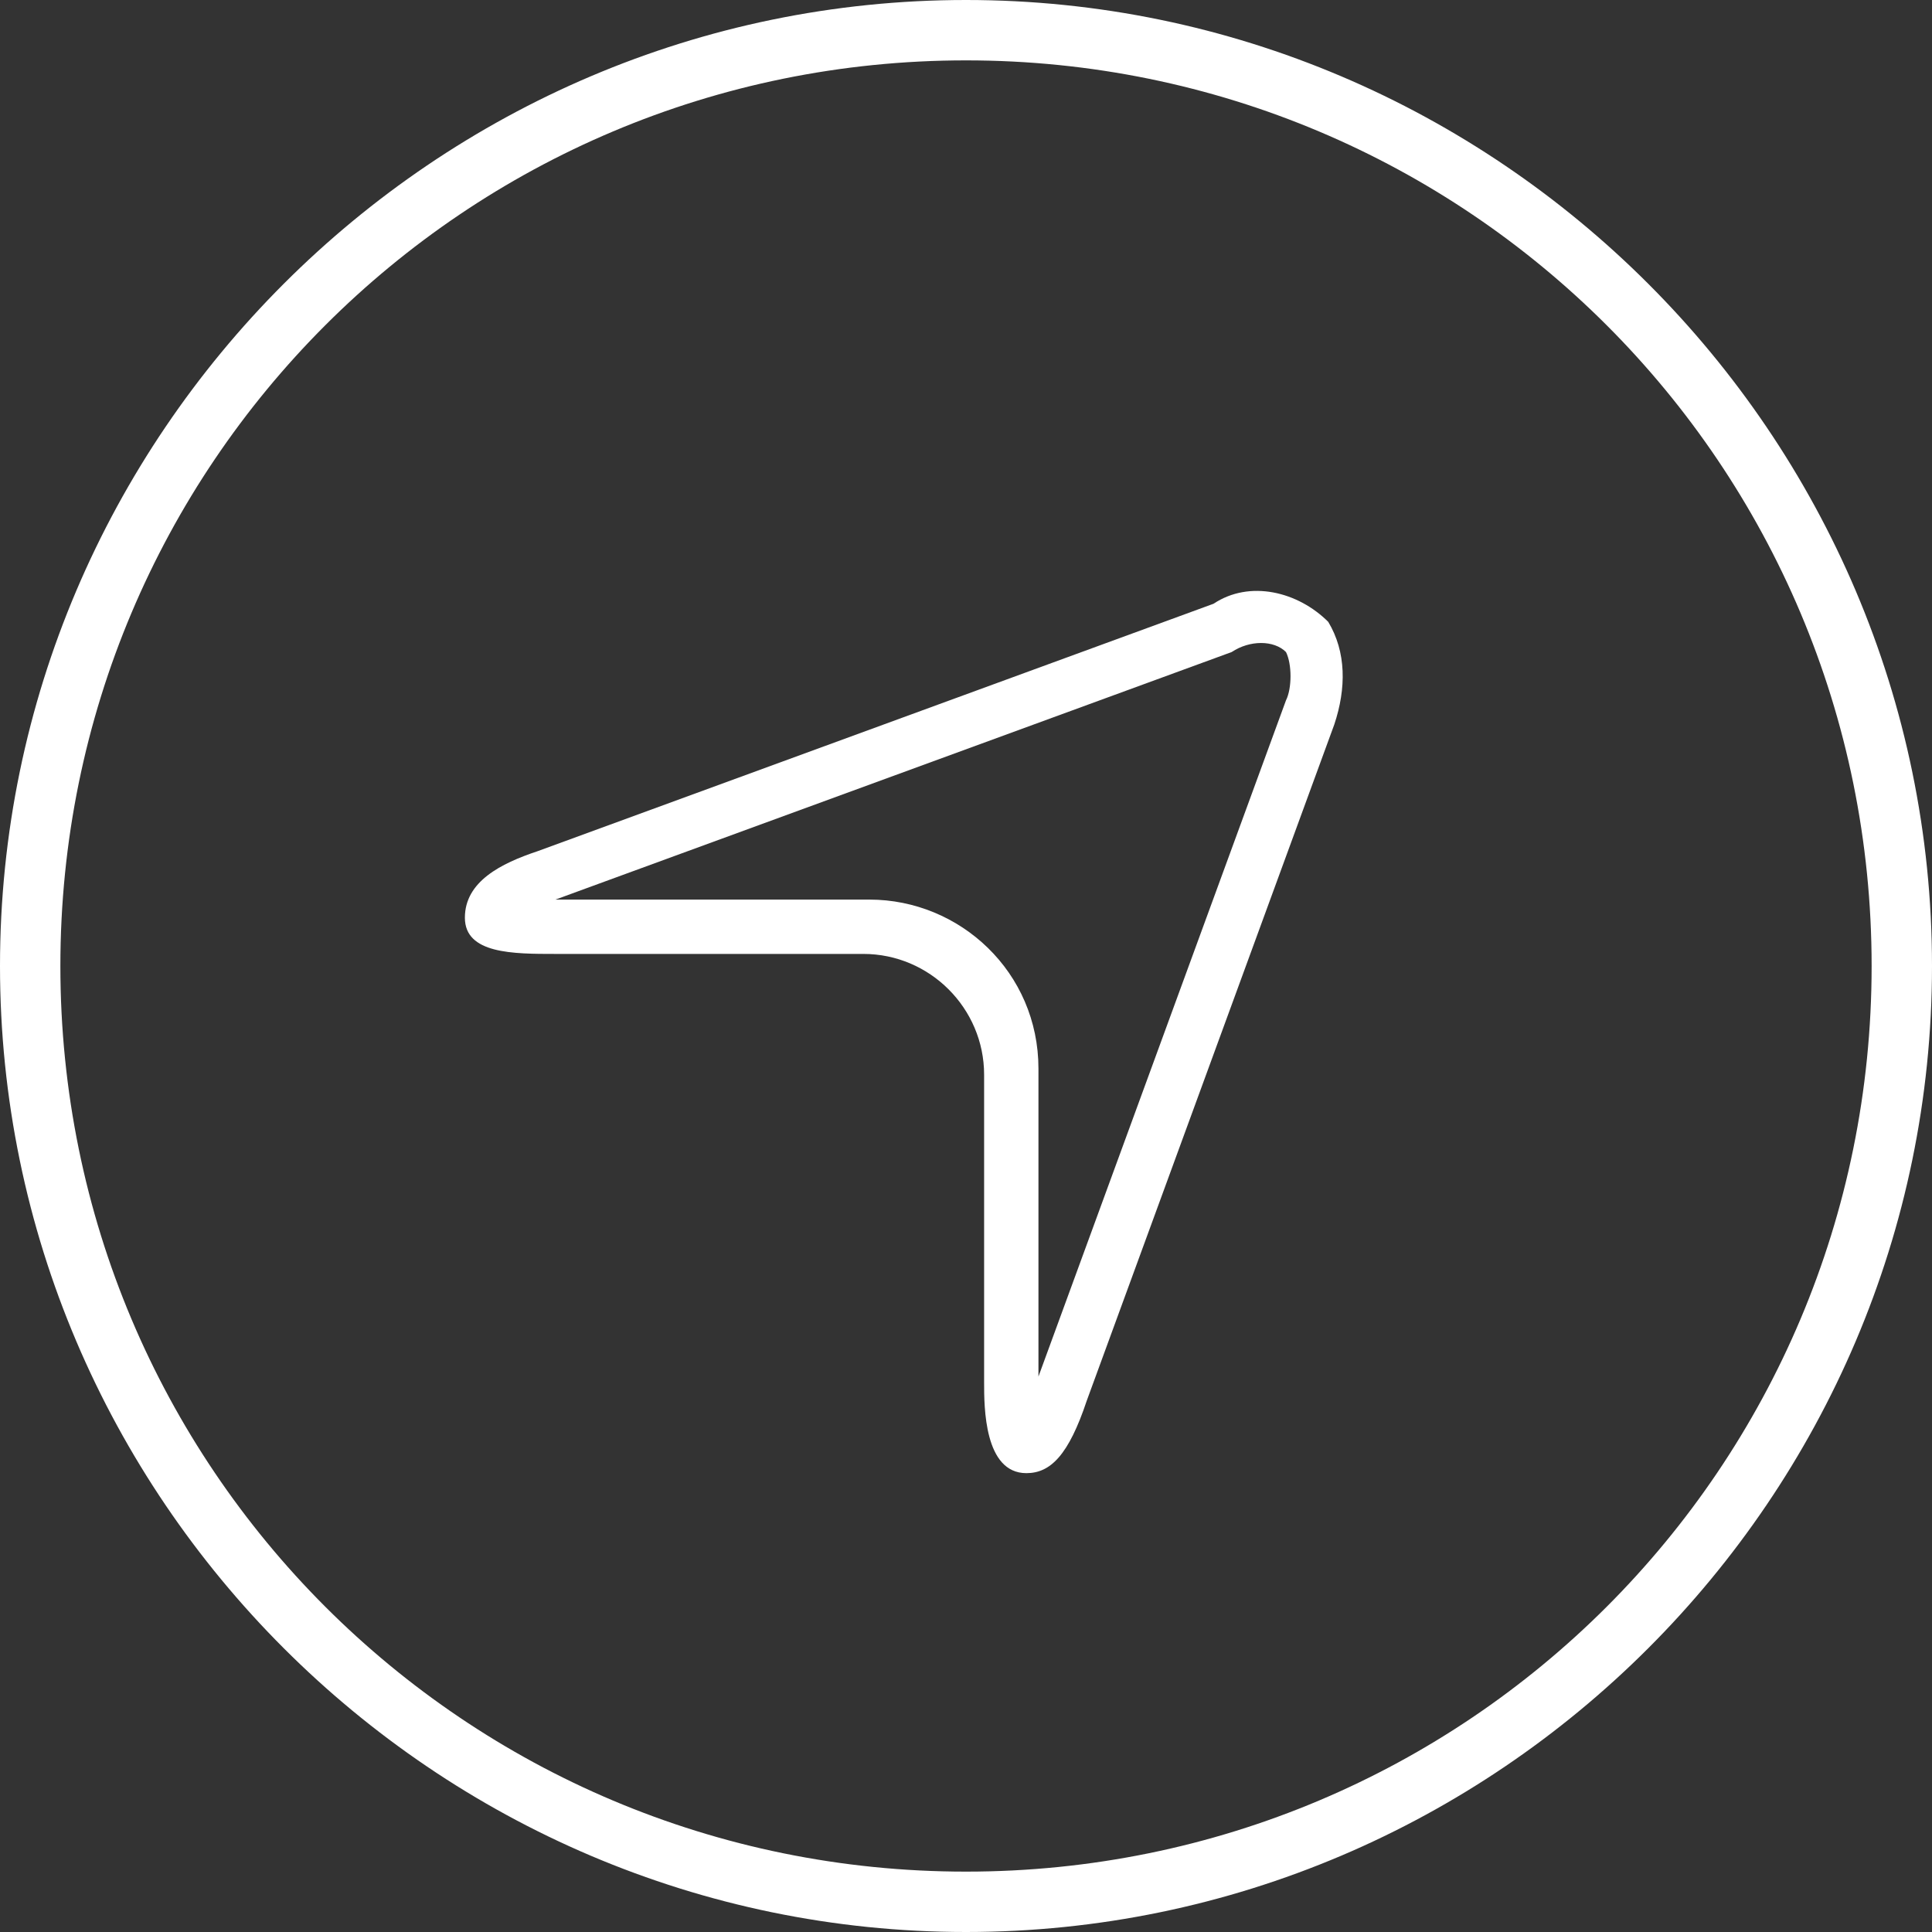 <?xml version="1.0" encoding="utf-8"?>
<!-- Generator: Adobe Illustrator 19.2.0, SVG Export Plug-In . SVG Version: 6.00 Build 0)  -->
<svg version="1.1" id="Layer_1" xmlns="http://www.w3.org/2000/svg" xmlns:xlink="http://www.w3.org/1999/xlink" x="0px" y="0px"
	 viewBox="0 0 32 32" style="enable-background:new 0 0 32 32;" xml:space="preserve">
<rect x="0" y="0" width="32" height="32" fill="#333333" stroke="none"/>
<style type="text/css">
	.st0{fill:#FFFFFF;}
</style>
<g>
	<path class="st0" d="M16,32C7.2,32,0,24.8,0,16S7.2,0,16,0s16,7.2,16,16S24.8,32,16,32z M16,1C7.7,1,1,7.7,1,16c0,8.3,6.7,15,15,15
		c8.3,0,15-6.7,15-15C31,7.7,24.3,1,16,1z"/>
</g>
<g>
	<path class="st0" d="M22,10.3c-0.5-0.5-1.3-0.7-1.9-0.3L8.9,14.1c-0.6,0.2-1.2,0.5-1.2,1.1s0.8,0.6,1.5,0.6h5.1c1.1,0,2,0.9,2,2
		v5.1c0,0.4,0,1.5,0.7,1.5c0.4,0,0.7-0.3,1-1.2l4.1-11.2C22.3,11.4,22.3,10.8,22,10.3z M21.3,11.6l-4.1,11.2c0,0,0,0,0,0v-5.1
		c0-1.6-1.3-2.8-2.8-2.8H9.2c0,0,0,0,0,0l11.2-4.1c0.3-0.2,0.7-0.2,0.9,0C21.4,11,21.4,11.4,21.3,11.6L21.3,11.6z"/>
</g>
</svg>
